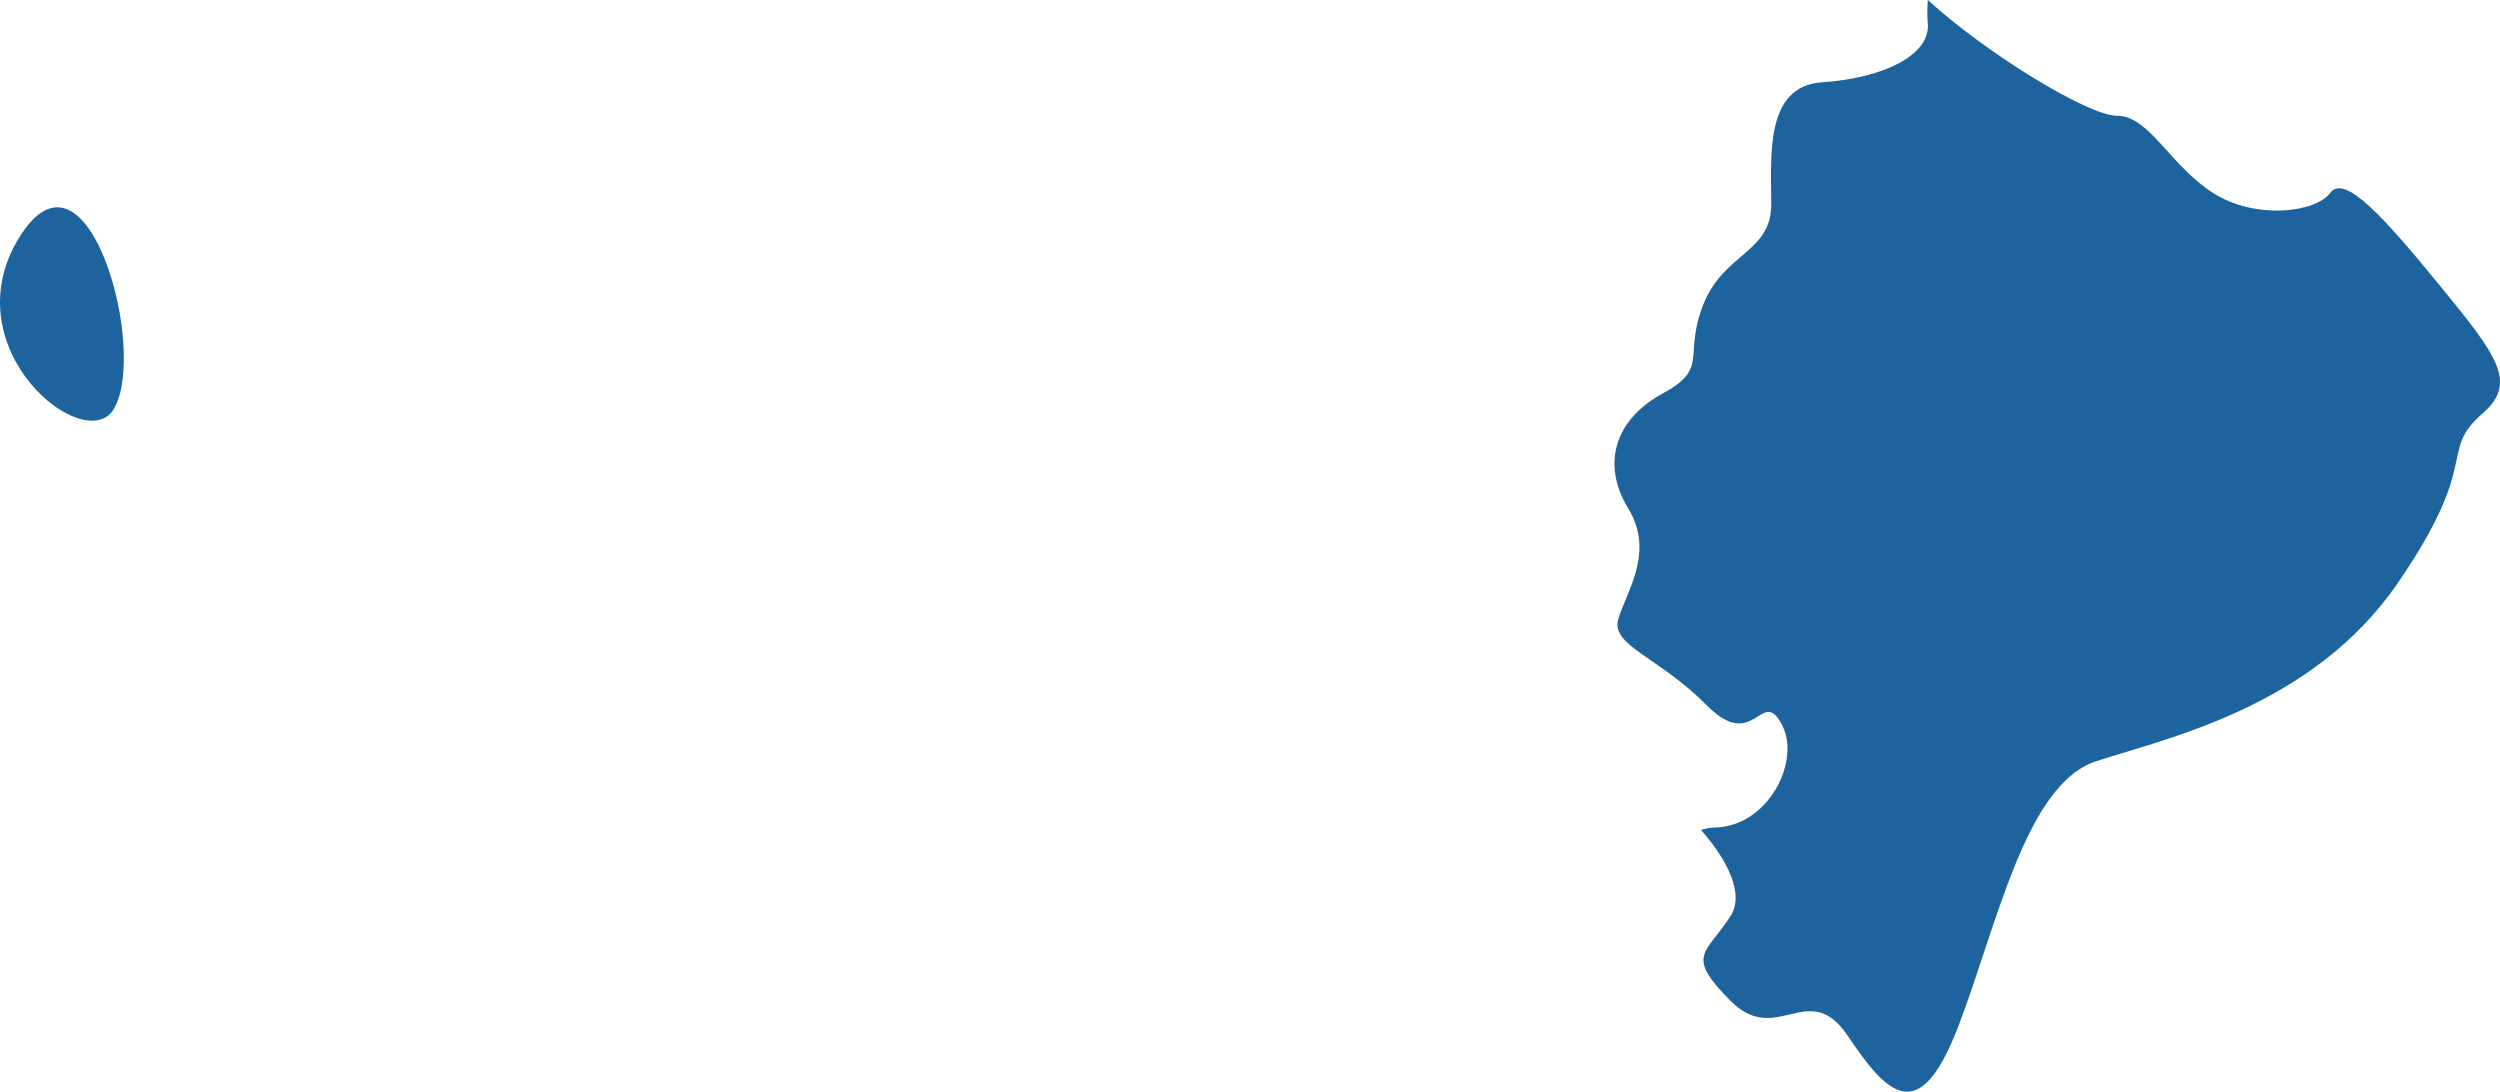 <?xml version="1.0" encoding="UTF-8"?>
<!DOCTYPE svg PUBLIC "-//W3C//DTD SVG 1.1//EN" "http://www.w3.org/Graphics/SVG/1.1/DTD/svg11.dtd">
<svg version="1.1" xmlns="http://www.w3.org/2000/svg" xmlns:xlink="http://www.w3.org/1999/xlink" x="0" y="0" width="173.775" height="75.884" viewBox="0, 0, 173.775, 75.884">
  <g id="Calque_1">
    <path d="M1.314,16.545 C-3.412,24.273 5.982,31.817 7.934,28.395 C10.3,24.273 6.046,8.81 1.314,16.545 z M169.608,19.868 C165.661,15.03 162.956,12.07 161.969,13.411 C160.977,14.77 156.787,15.302 153.832,13.411 C150.872,11.544 149.392,8.047 147.169,8.047 C145.111,8.047 137.982,3.642 134.003,0 C133.966,0.572 133.95,1.116 133.998,1.59 C134.237,3.914 130.688,5.457 126.667,5.717 C122.646,5.977 123.118,10.874 123.118,14.221 C123.118,17.574 119.808,17.574 118.392,21.181 C116.97,24.788 118.864,25.563 115.549,27.366 C112.239,29.17 111.294,32.268 113.188,35.361 C115.077,38.448 112.949,41.286 112.477,43.084 C112.005,44.899 115.315,45.668 118.625,49.015 C121.941,52.368 122.408,47.732 123.829,50.304 C125.251,52.882 122.885,57.524 119.098,57.524 C118.811,57.524 118.519,57.617 118.228,57.68 C120.196,59.912 121.23,62.218 120.296,63.664 C118.572,66.352 117.092,66.352 120.296,69.577 C123.506,72.791 125.723,67.964 128.434,71.994 C131.144,76.023 133.362,78.439 136.078,71.456 C138.788,64.461 140.762,54.53 145.695,52.917 C150.628,51.298 160.733,49.16 166.653,40.552 C172.568,31.956 169.438,31.465 172.568,28.736 C175.035,26.592 173.56,24.701 169.608,19.868" fill="#1D649F"/>
  </g>
</svg>
